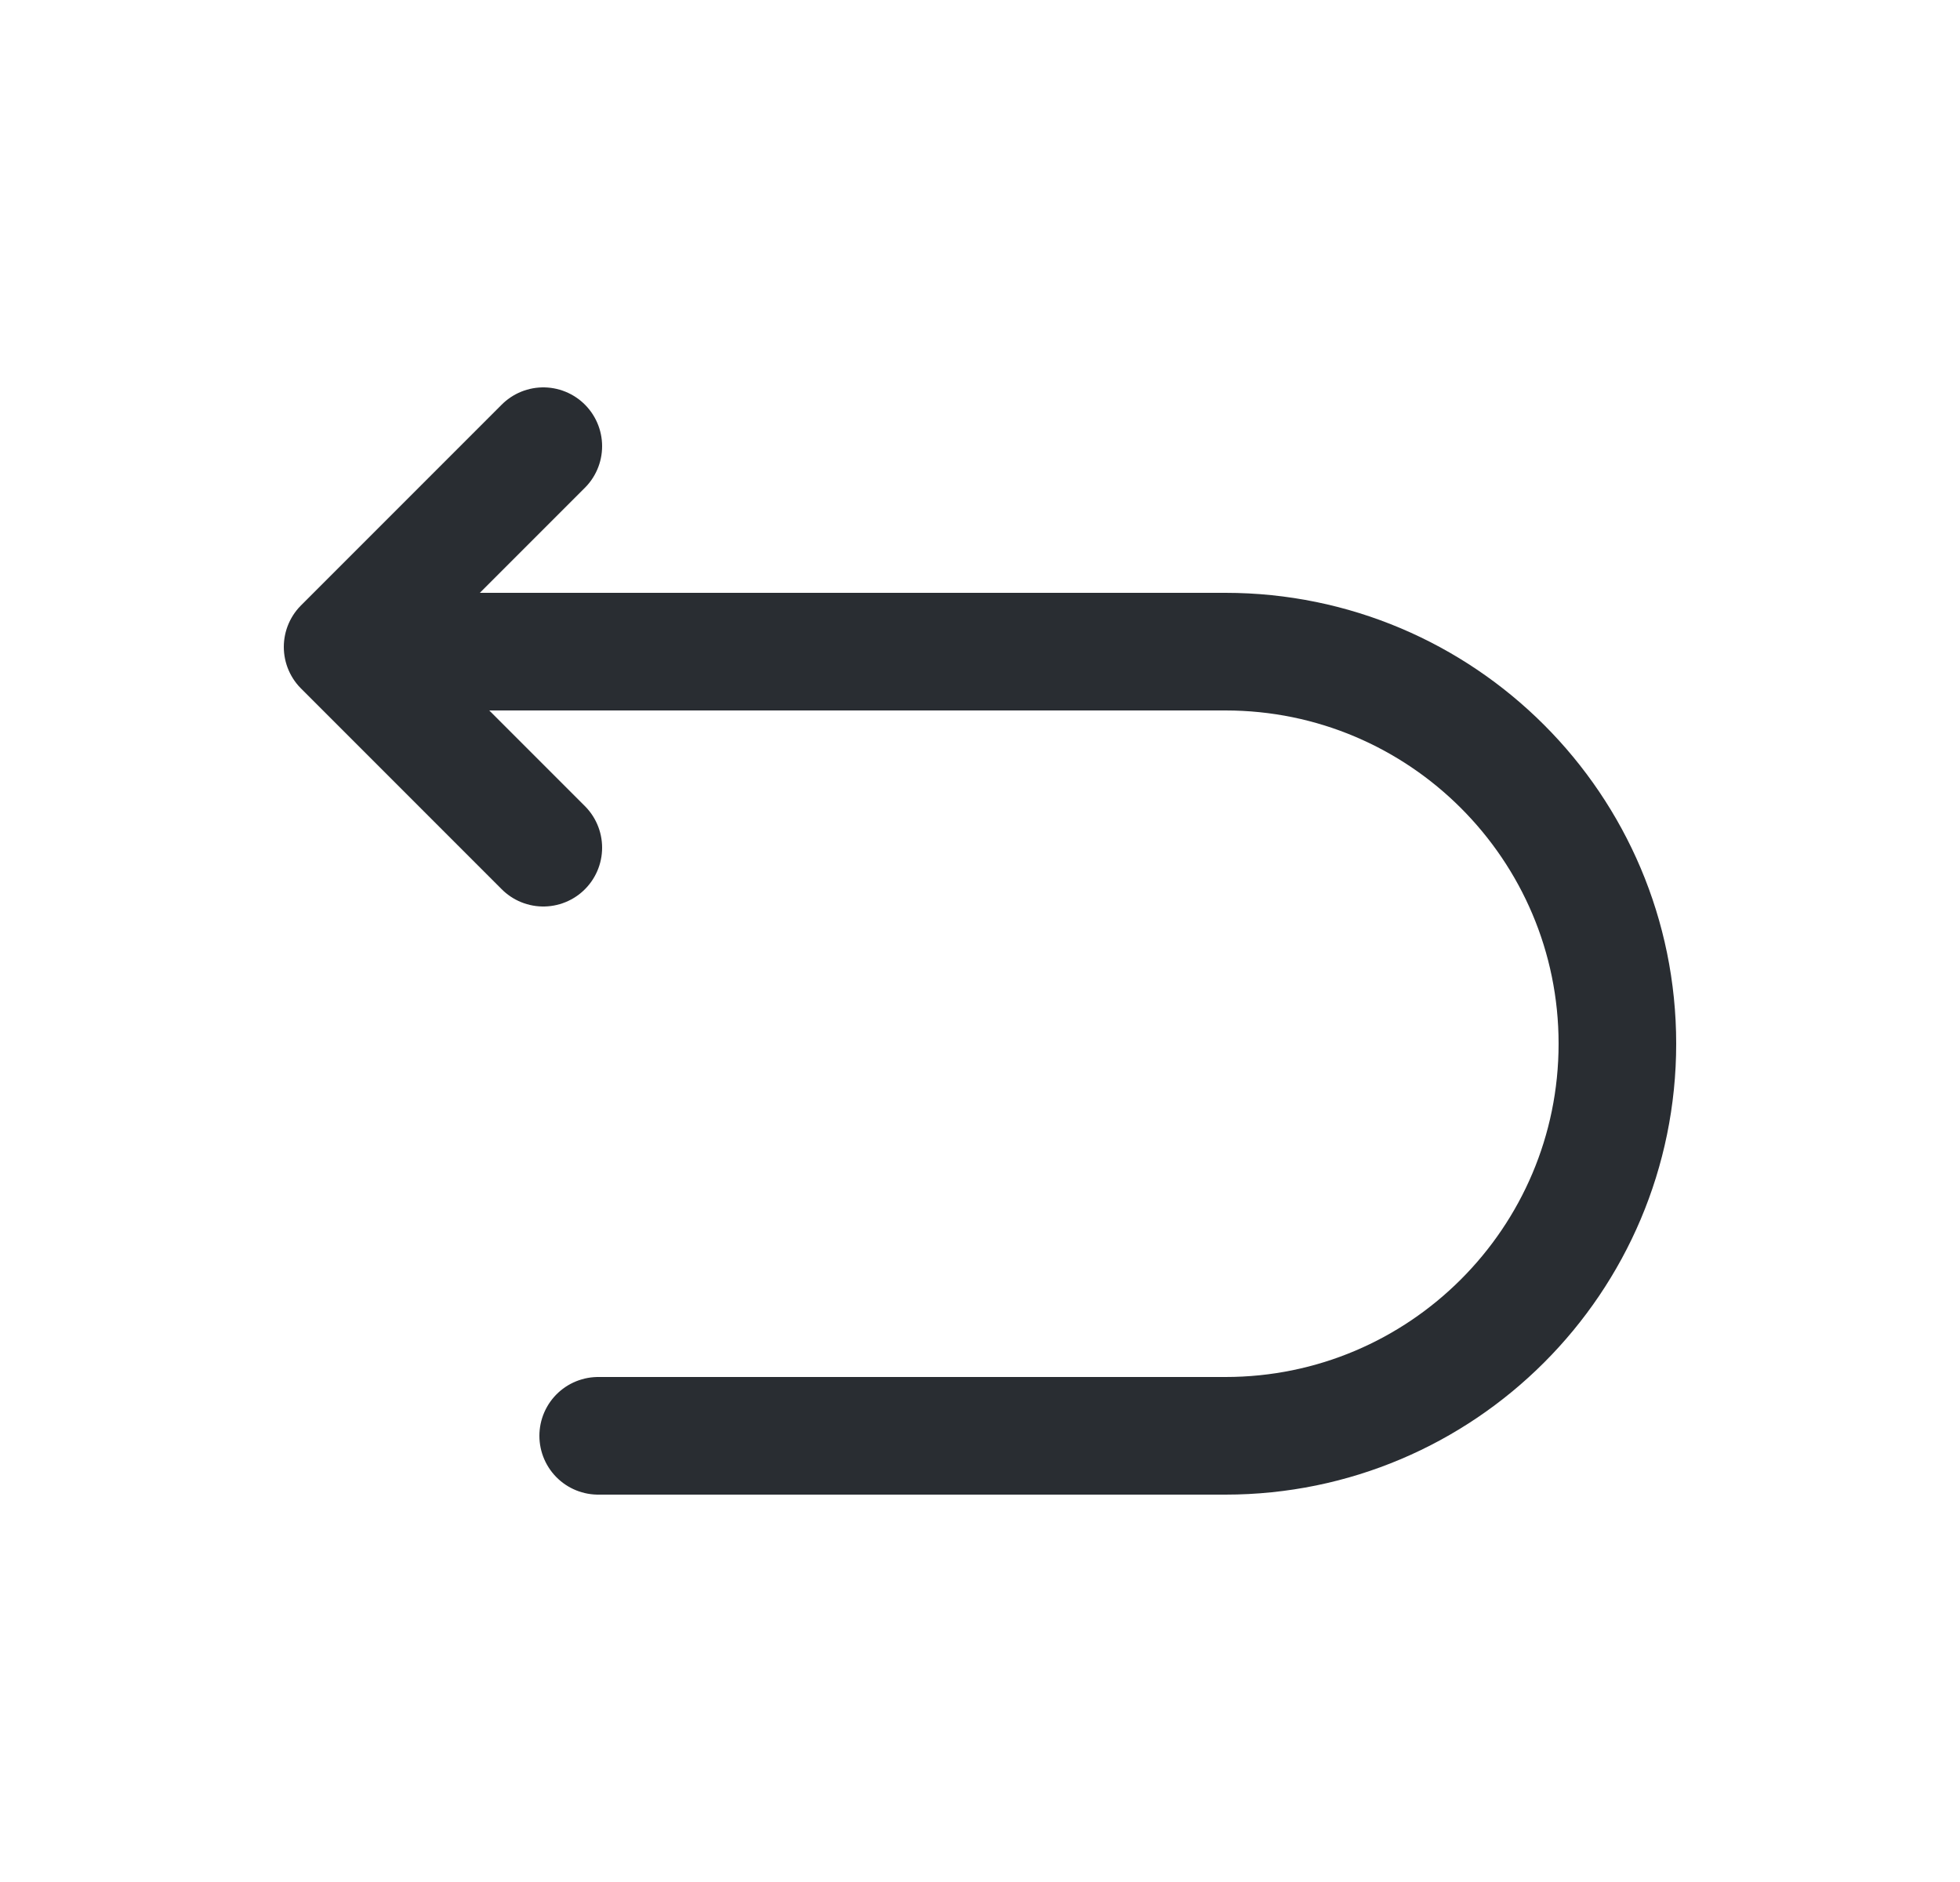 <svg width="25" height="24" viewBox="0 0 25 24" fill="none" xmlns="http://www.w3.org/2000/svg">
<path d="M7.63 18.31H15.63C18.39 18.31 20.63 16.07 20.63 13.31C20.63 10.55 18.39 8.31 15.63 8.31H4.63" stroke="#292D32" stroke-width="1.5" stroke-miterlimit="10" stroke-linecap="round" stroke-linejoin="round"/>
<path d="M6.93 10.81L4.37 8.25L6.93 5.69" stroke="#292D32" stroke-width="1.5" stroke-linecap="round" stroke-linejoin="round"/>
</svg>
